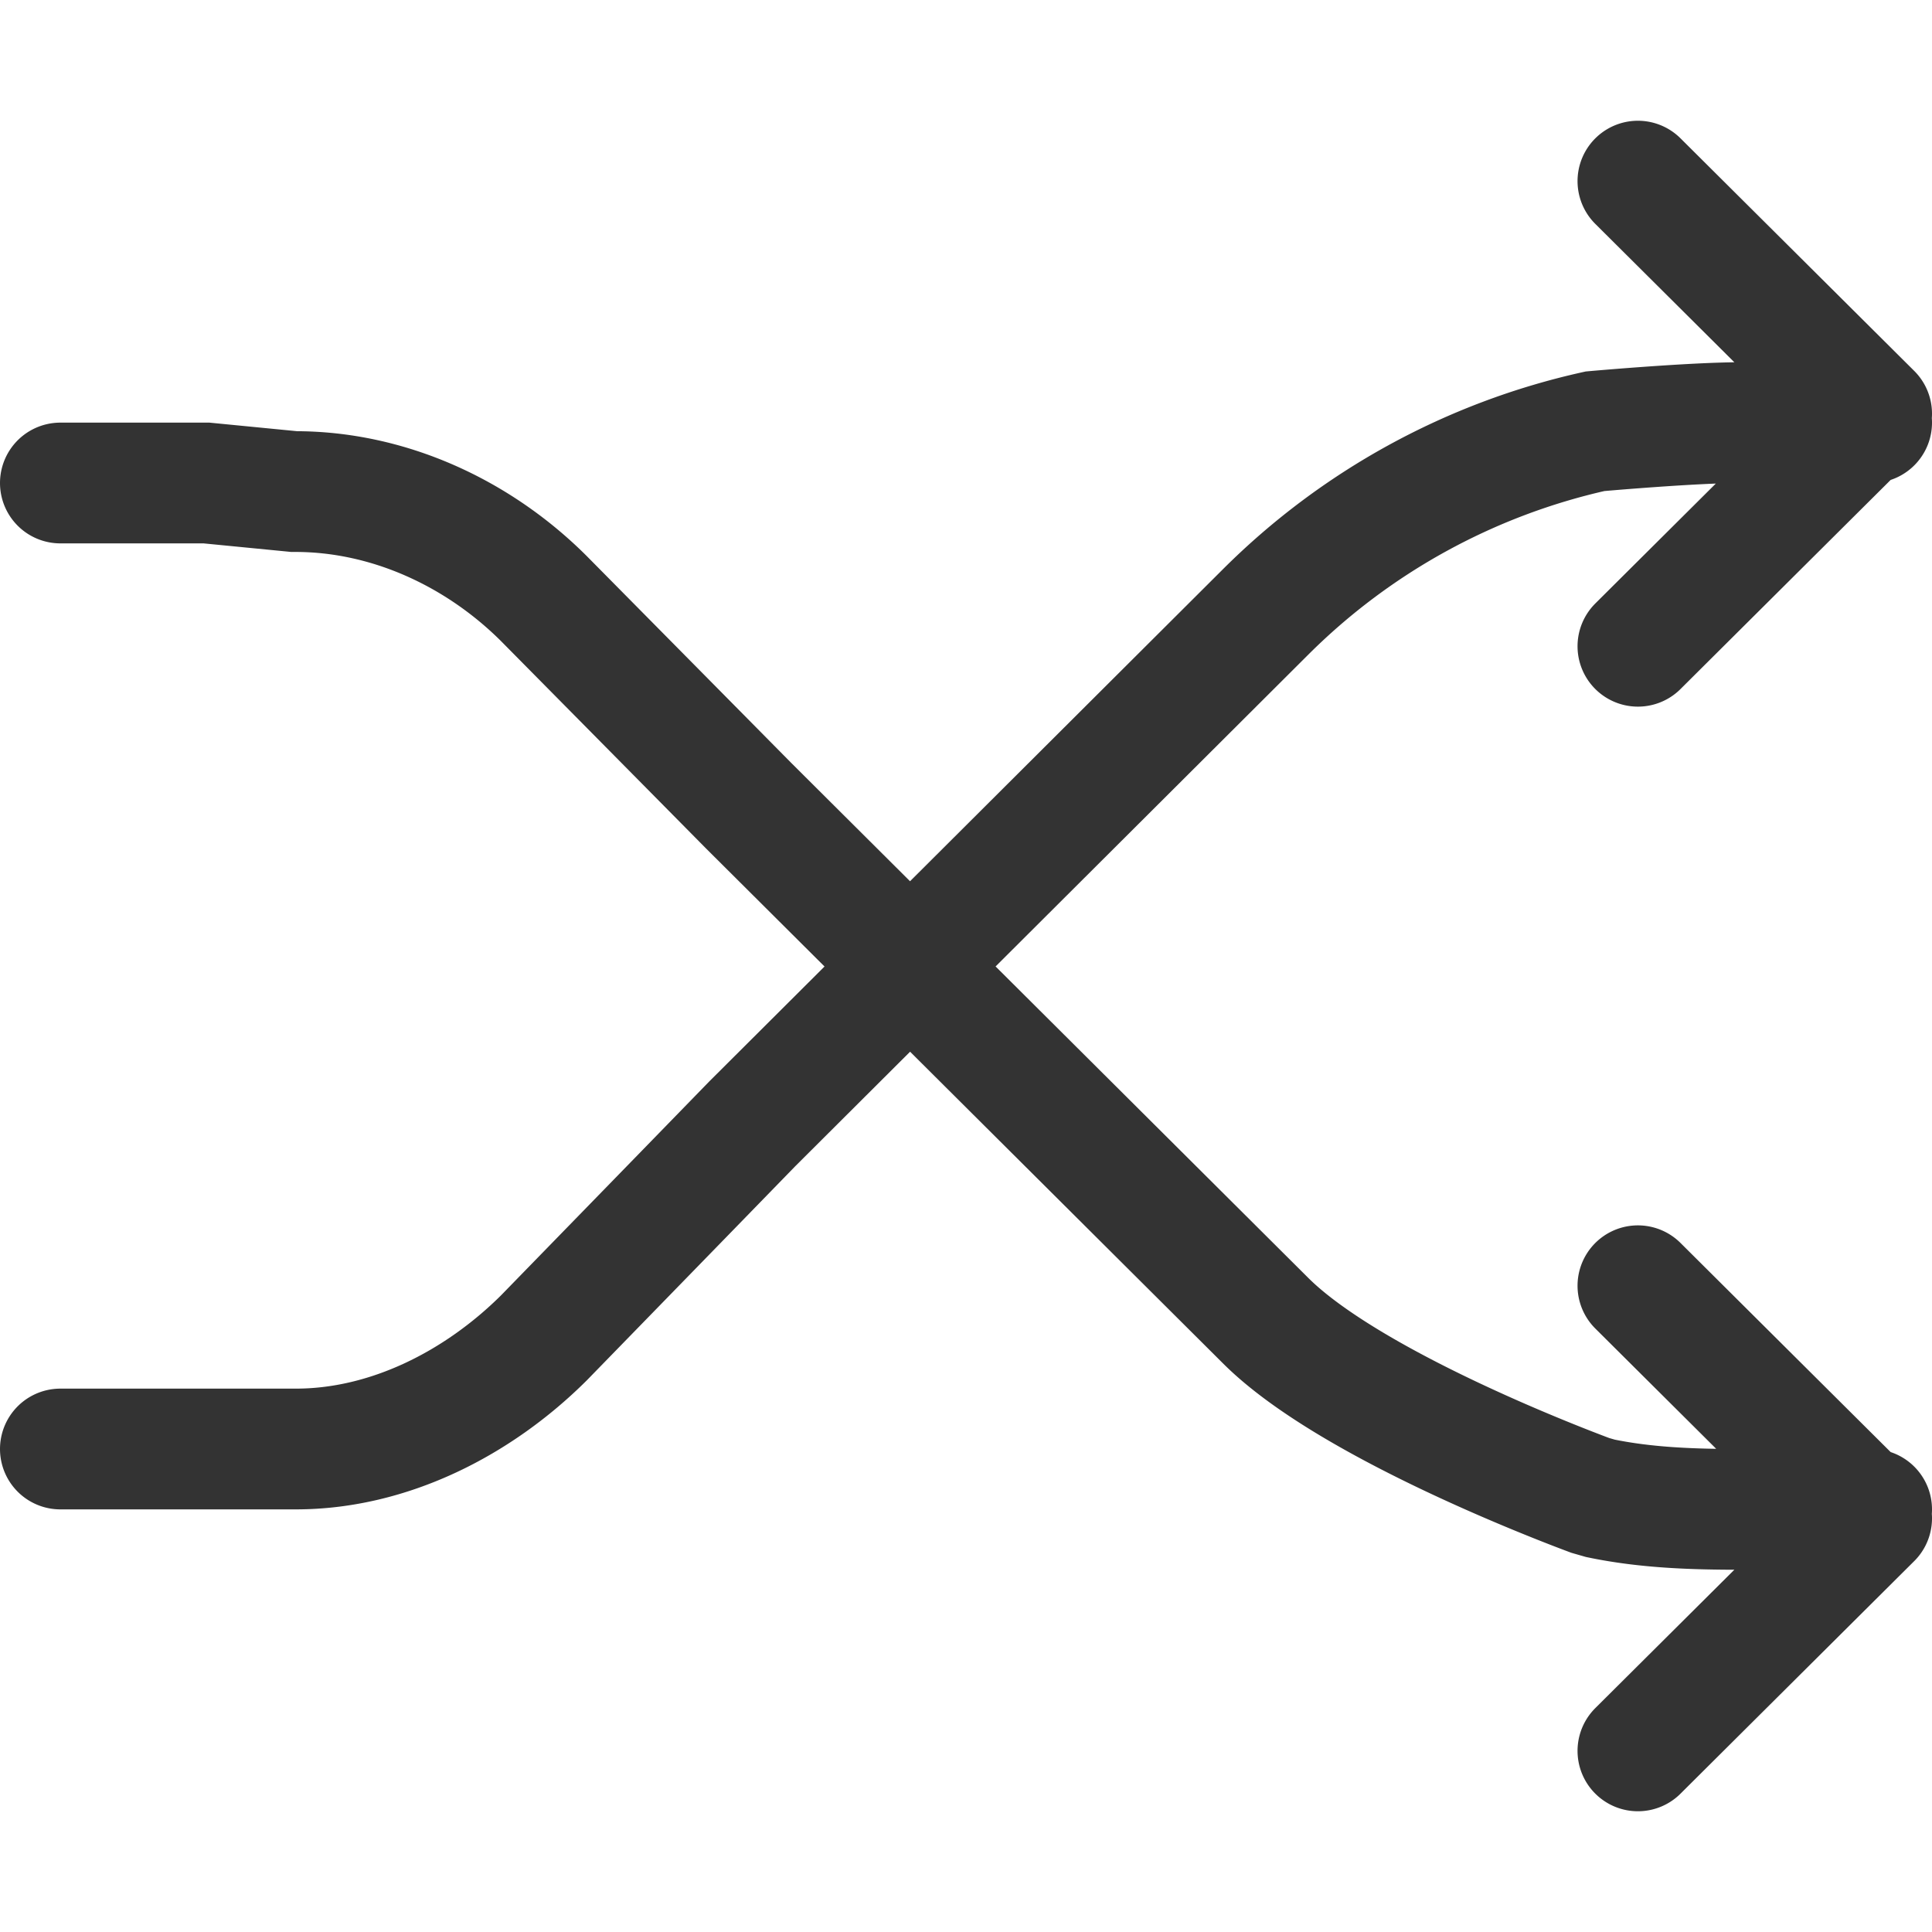 <svg xmlns="http://www.w3.org/2000/svg" viewBox="0 0 32 32"><path d="M31 6.852L27.129 3m0 7.704L31 6.852m0 18.296L27.129 29m0-7.704L31 25.148M1 24h3.9c1.541 0 3.018-.756 4.108-1.84l2.303-2.365 1.149-1.181 8.507-8.483a11.162 11.162 0 0 1 5.452-2.988S28.022 7 28.834 7H31M1 8h2.419l1.453.142c1.548-.006 3.035.677 4.13 1.766l2.288 2.314 1.108 1.121 8.569 8.535c1.371 1.364 4.81 2.681 5.374 2.891l.167.048c.765.159 1.545.183 2.326.183H31" stroke="#333" stroke-width="2" stroke-linecap="round" stroke-miterlimit="10" fill="none"/></svg>